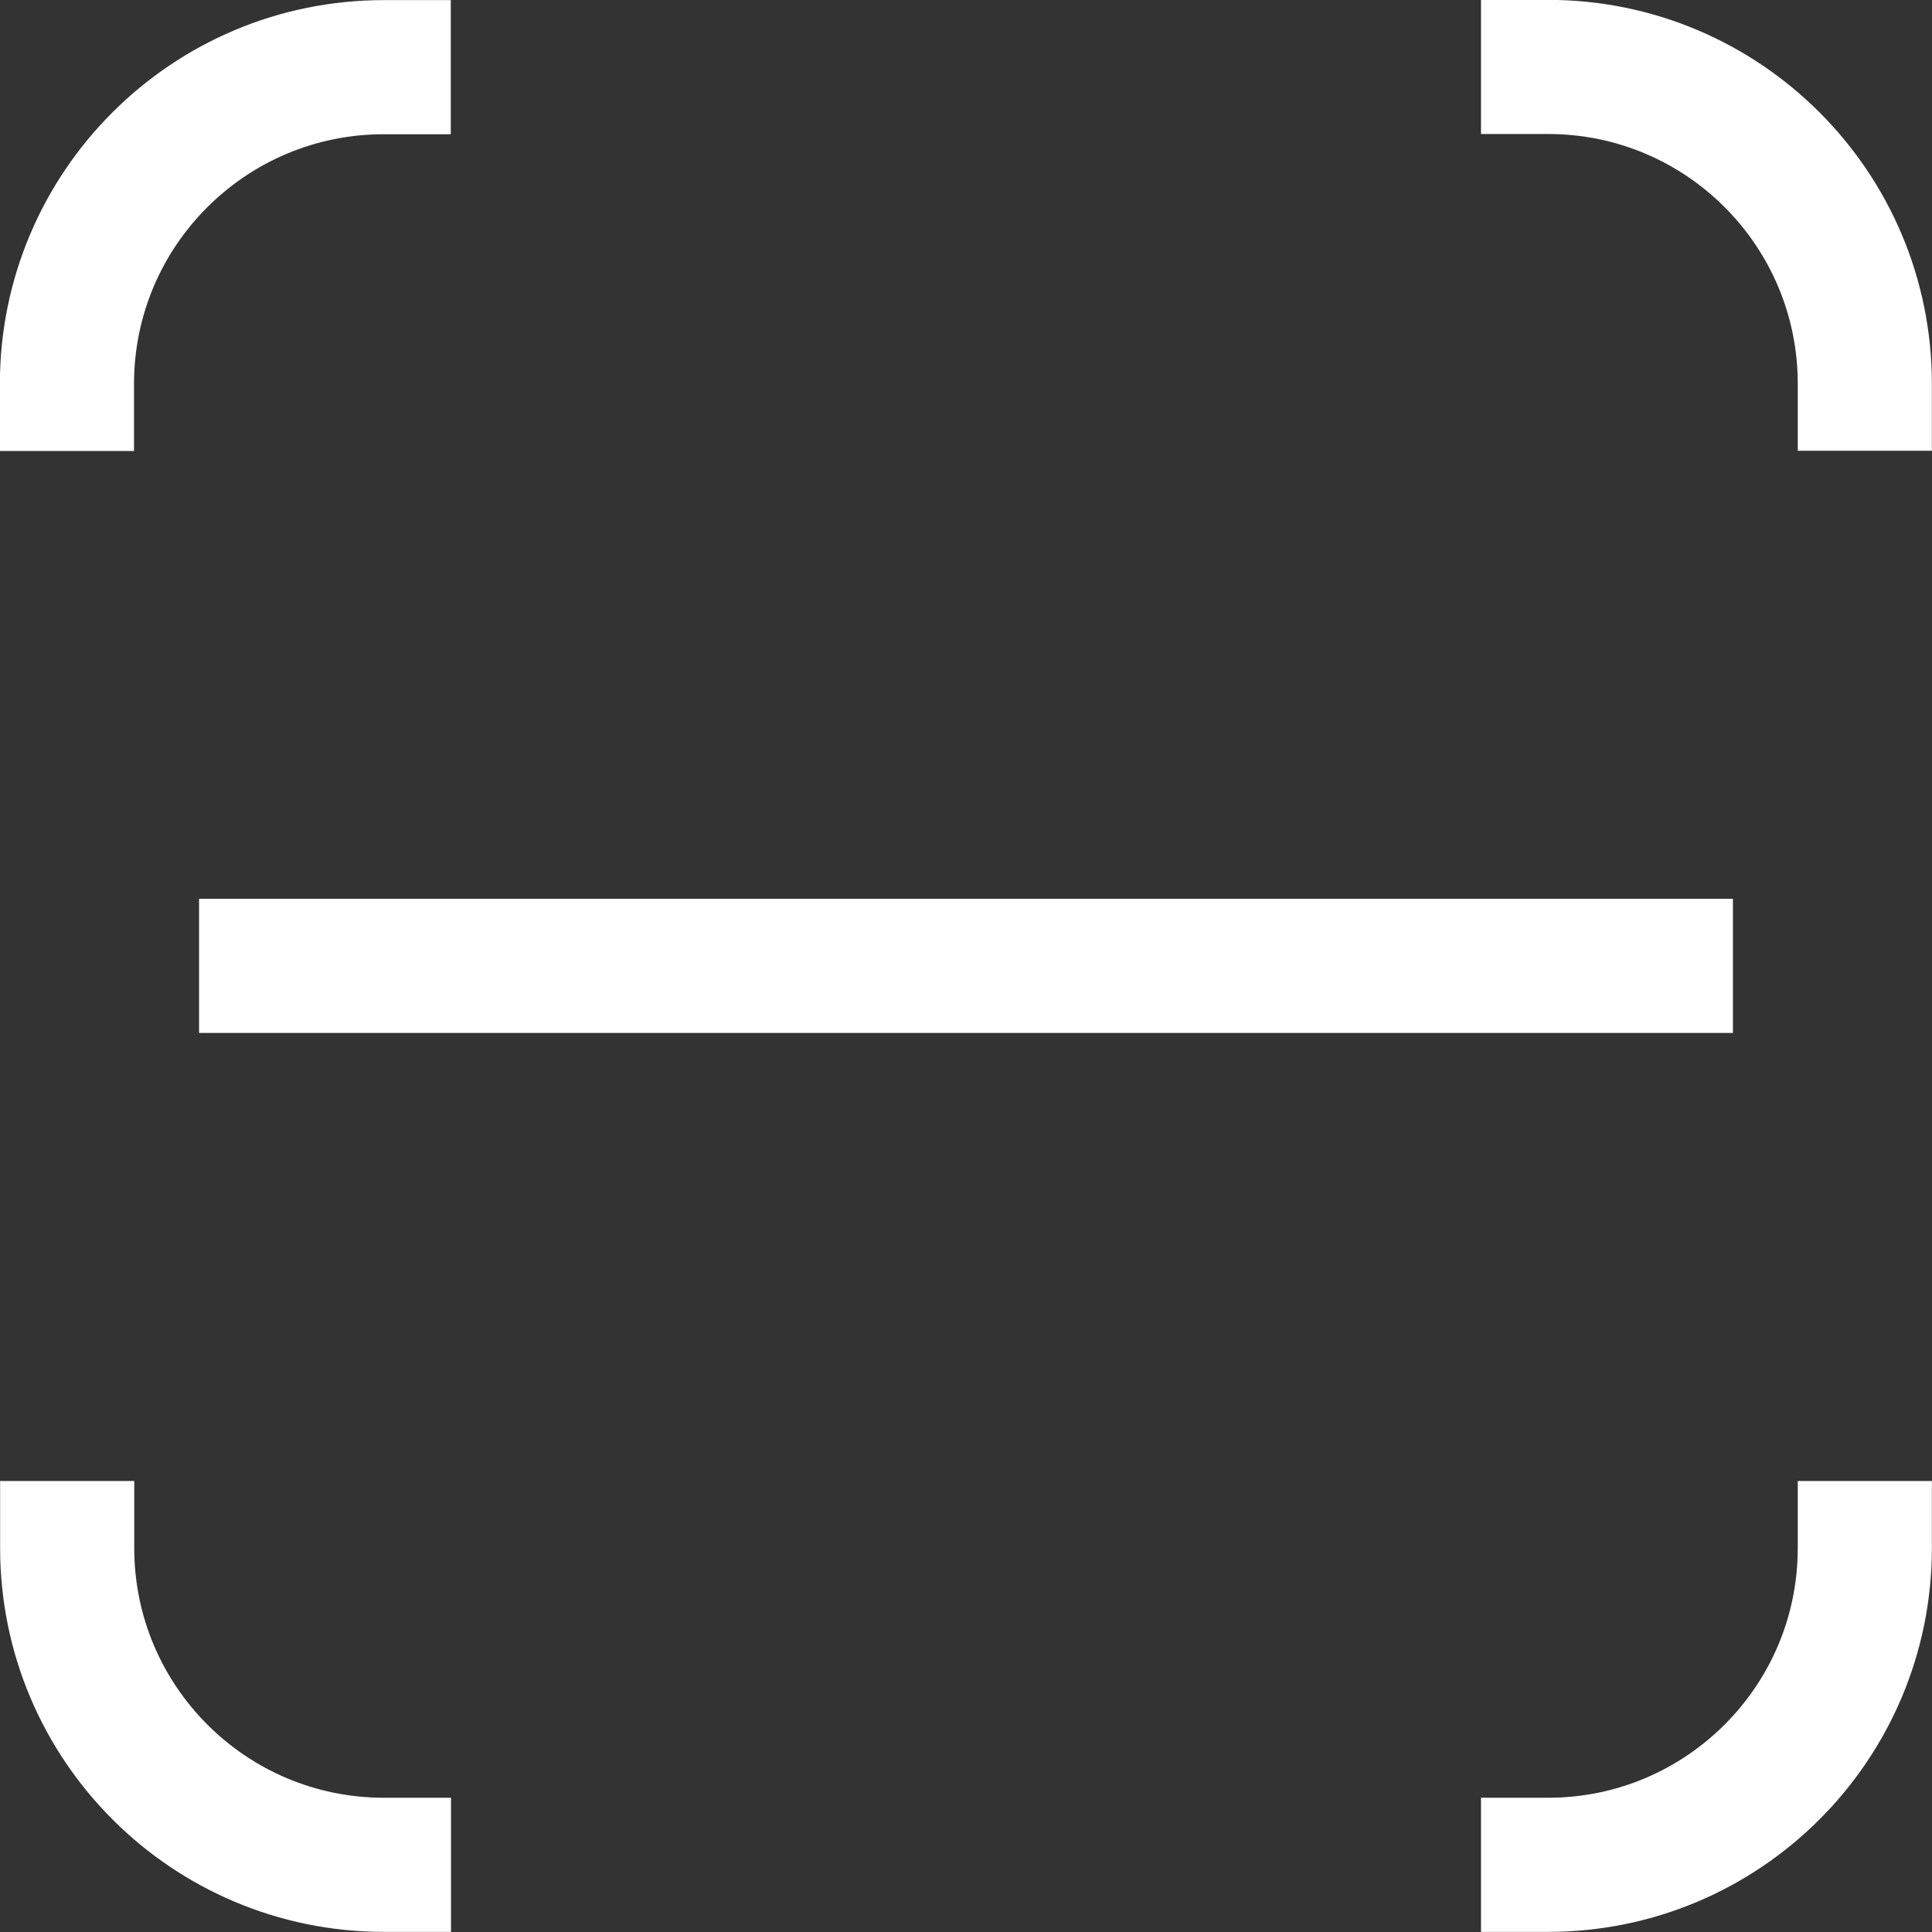 <?xml version="1.0" encoding="UTF-8"?>
<svg id="Ebene_2" data-name="Ebene 2" xmlns="http://www.w3.org/2000/svg" viewBox="0 0 81.67 81.67">
  <rect x="0" y="0" width="81.67" height="81.67" fill="#333333" stroke="none"/>
  <defs>
    <style>
      .cls-1 {
        fill: none;
        stroke: #fff;
        stroke-linecap: square;
        stroke-miterlimit: 10;
        stroke-width: 5.67px;
      }
    </style>
  </defs>
  <g id="Ebene_1-2" data-name="Ebene 1">
    <g>
      <g>
        <path class="cls-1" d="m16.23,78.83c-7.4,0-13.39-6-13.39-13.39"/>
        <path class="cls-1" d="m78.83,65.44c0,7.4-6,13.39-13.39,13.39"/>
        <path class="cls-1" d="m65.44,2.83c7.4,0,13.39,6,13.39,13.39"/>
        <path class="cls-1" d="m2.83,16.23c0-7.4,6-13.39,13.39-13.39"/>
      </g>
      <line class="cls-1" x1="70.42" y1="40.83" x2="11.25" y2="40.83"/>
    </g>
  </g>
</svg>